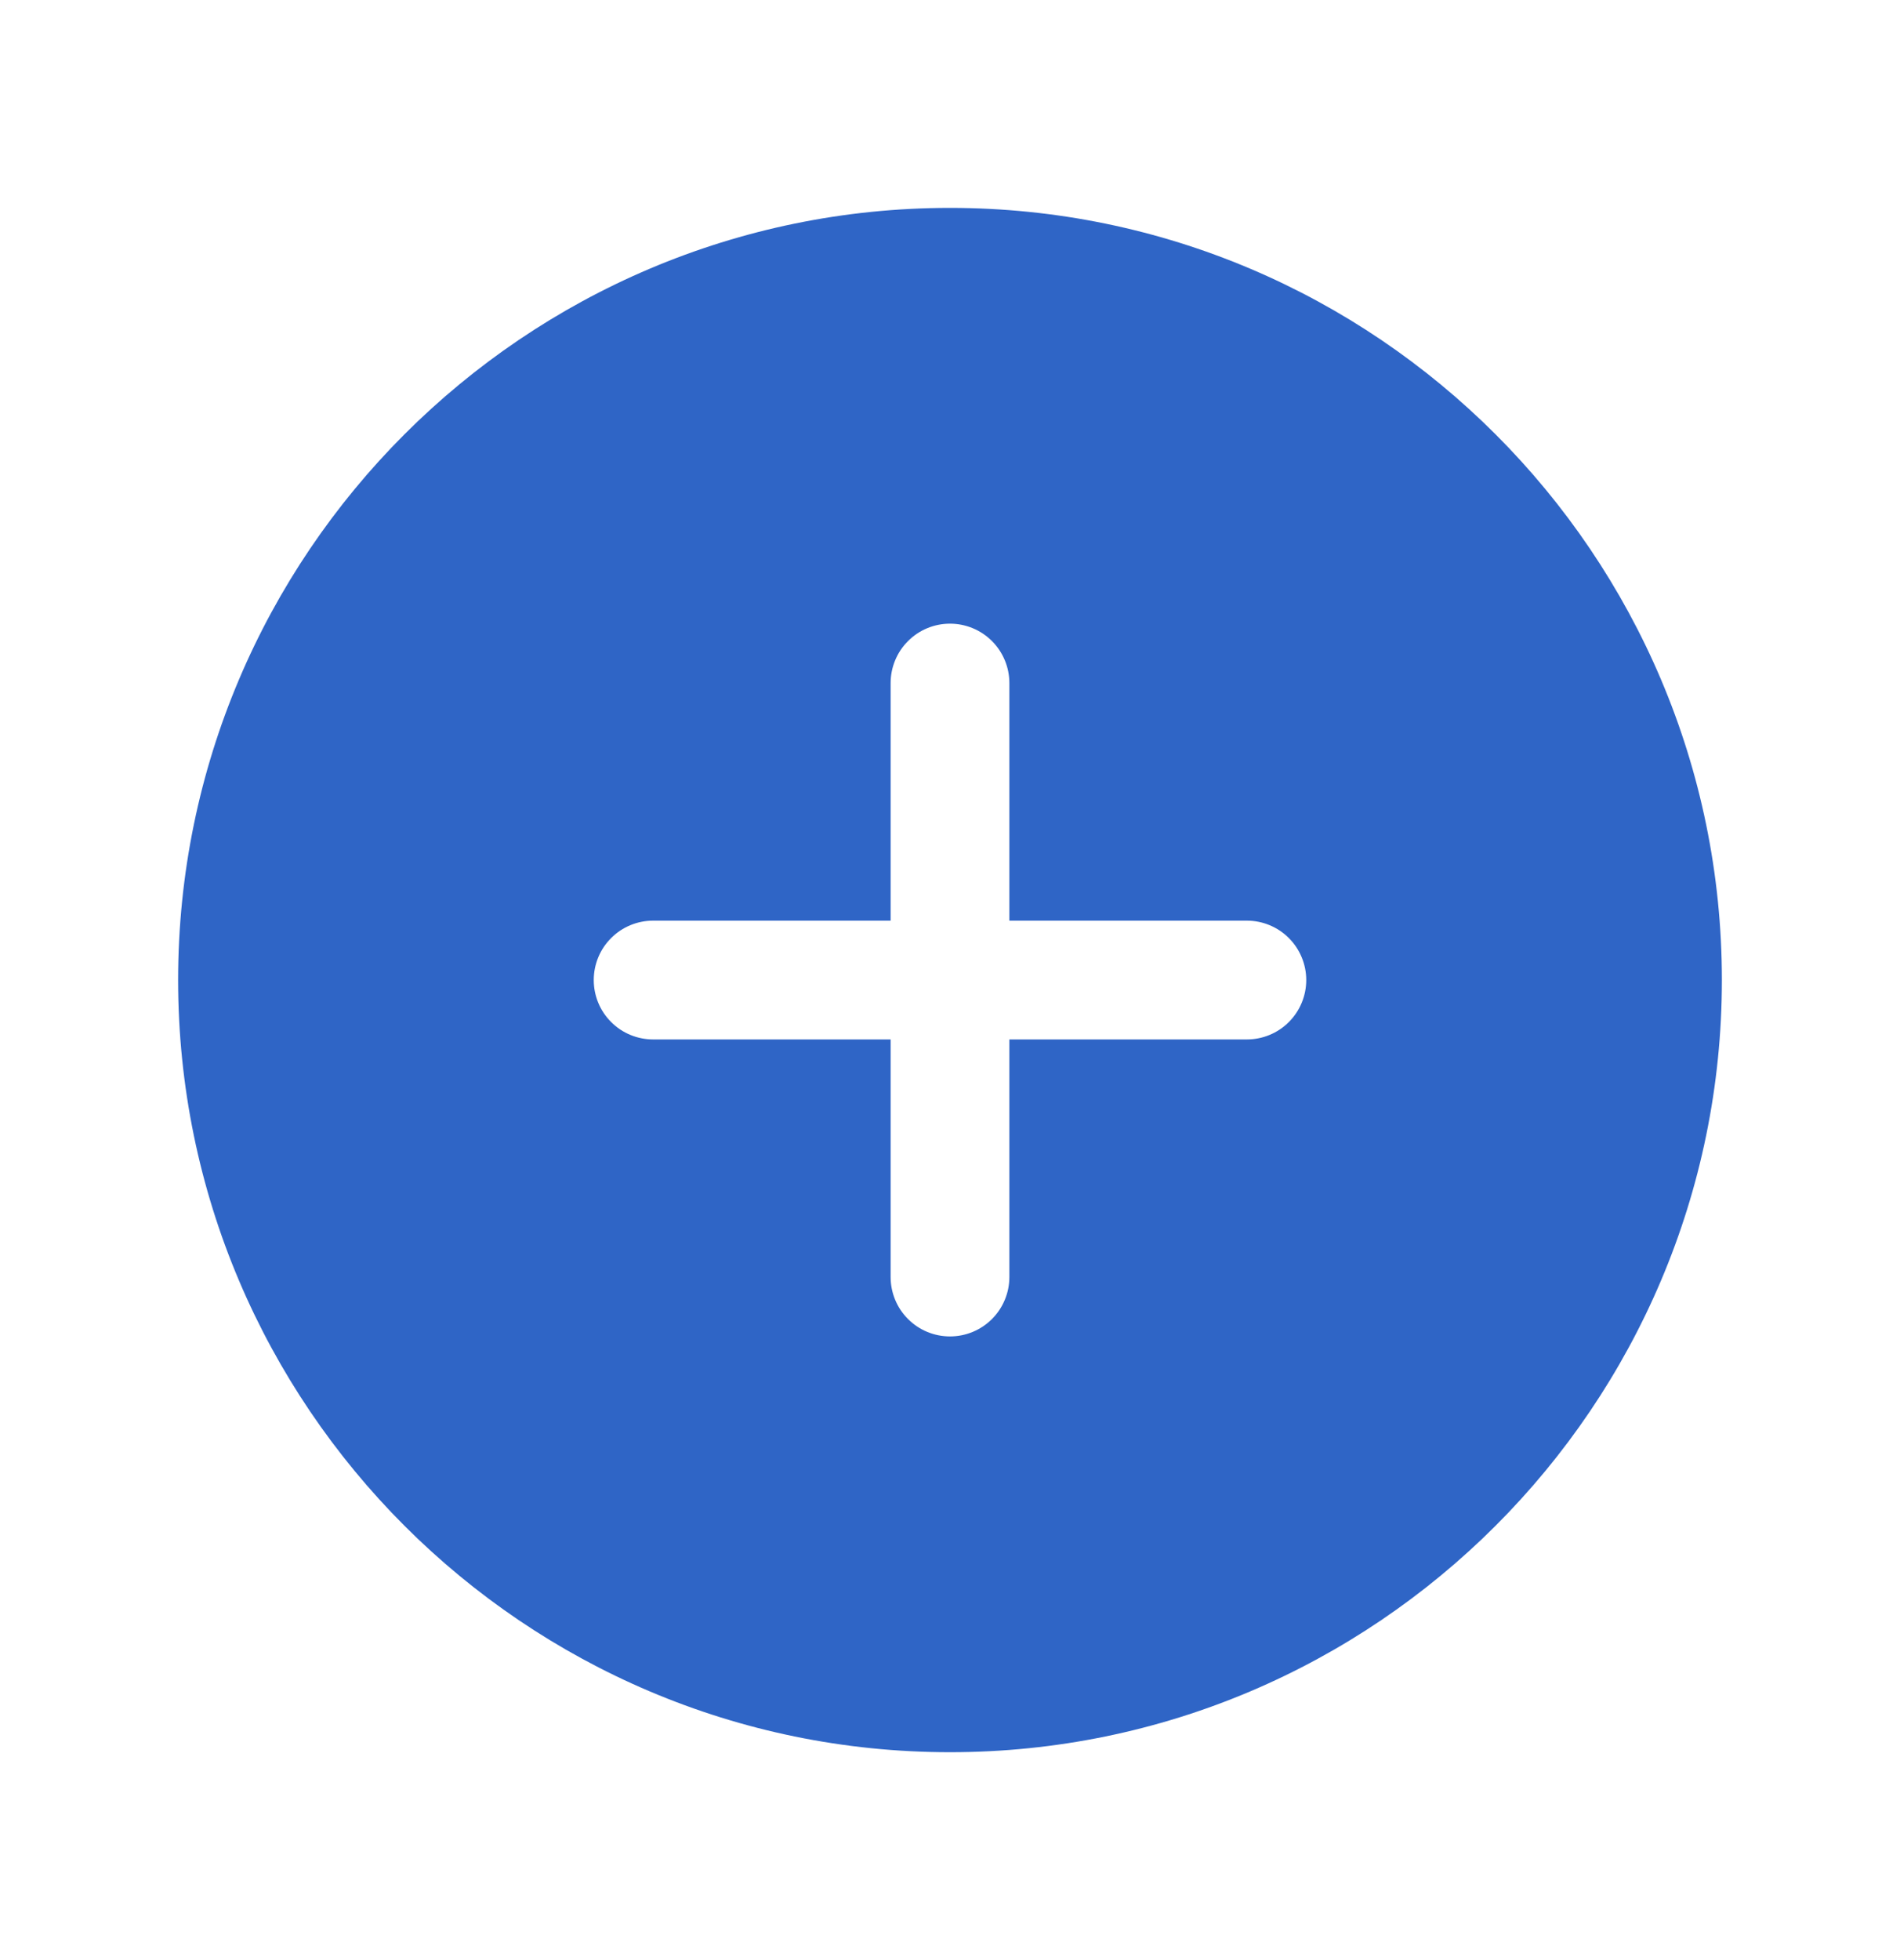 <svg width="32" height="33" viewBox="0 0 32 33" fill="none" xmlns="http://www.w3.org/2000/svg">
<path d="M16 3.5C8.832 3.5 3 9.332 3 16.5C3 23.668 8.832 29.5 16 29.5C23.168 29.5 29 23.668 29 16.5C29 9.332 23.168 3.5 16 3.5ZM21 17.5H17V21.5C17 21.765 16.894 22.02 16.707 22.207C16.519 22.395 16.265 22.5 16 22.5C15.735 22.5 15.48 22.395 15.293 22.207C15.105 22.02 15 21.765 15 21.5V17.5H11C10.735 17.5 10.48 17.395 10.293 17.207C10.105 17.02 10 16.765 10 16.5C10 16.235 10.105 15.98 10.293 15.793C10.48 15.605 10.735 15.5 11 15.5H15V11.5C15 11.235 15.105 10.98 15.293 10.793C15.48 10.605 15.735 10.5 16 10.5C16.265 10.5 16.519 10.605 16.707 10.793C16.894 10.98 17 11.235 17 11.5V15.5H21C21.265 15.5 21.519 15.605 21.707 15.793C21.894 15.98 22 16.235 22 16.5C22 16.765 21.894 17.02 21.707 17.207C21.519 17.395 21.265 17.5 21 17.5Z" fill="#2F65C6"/>
</svg>

